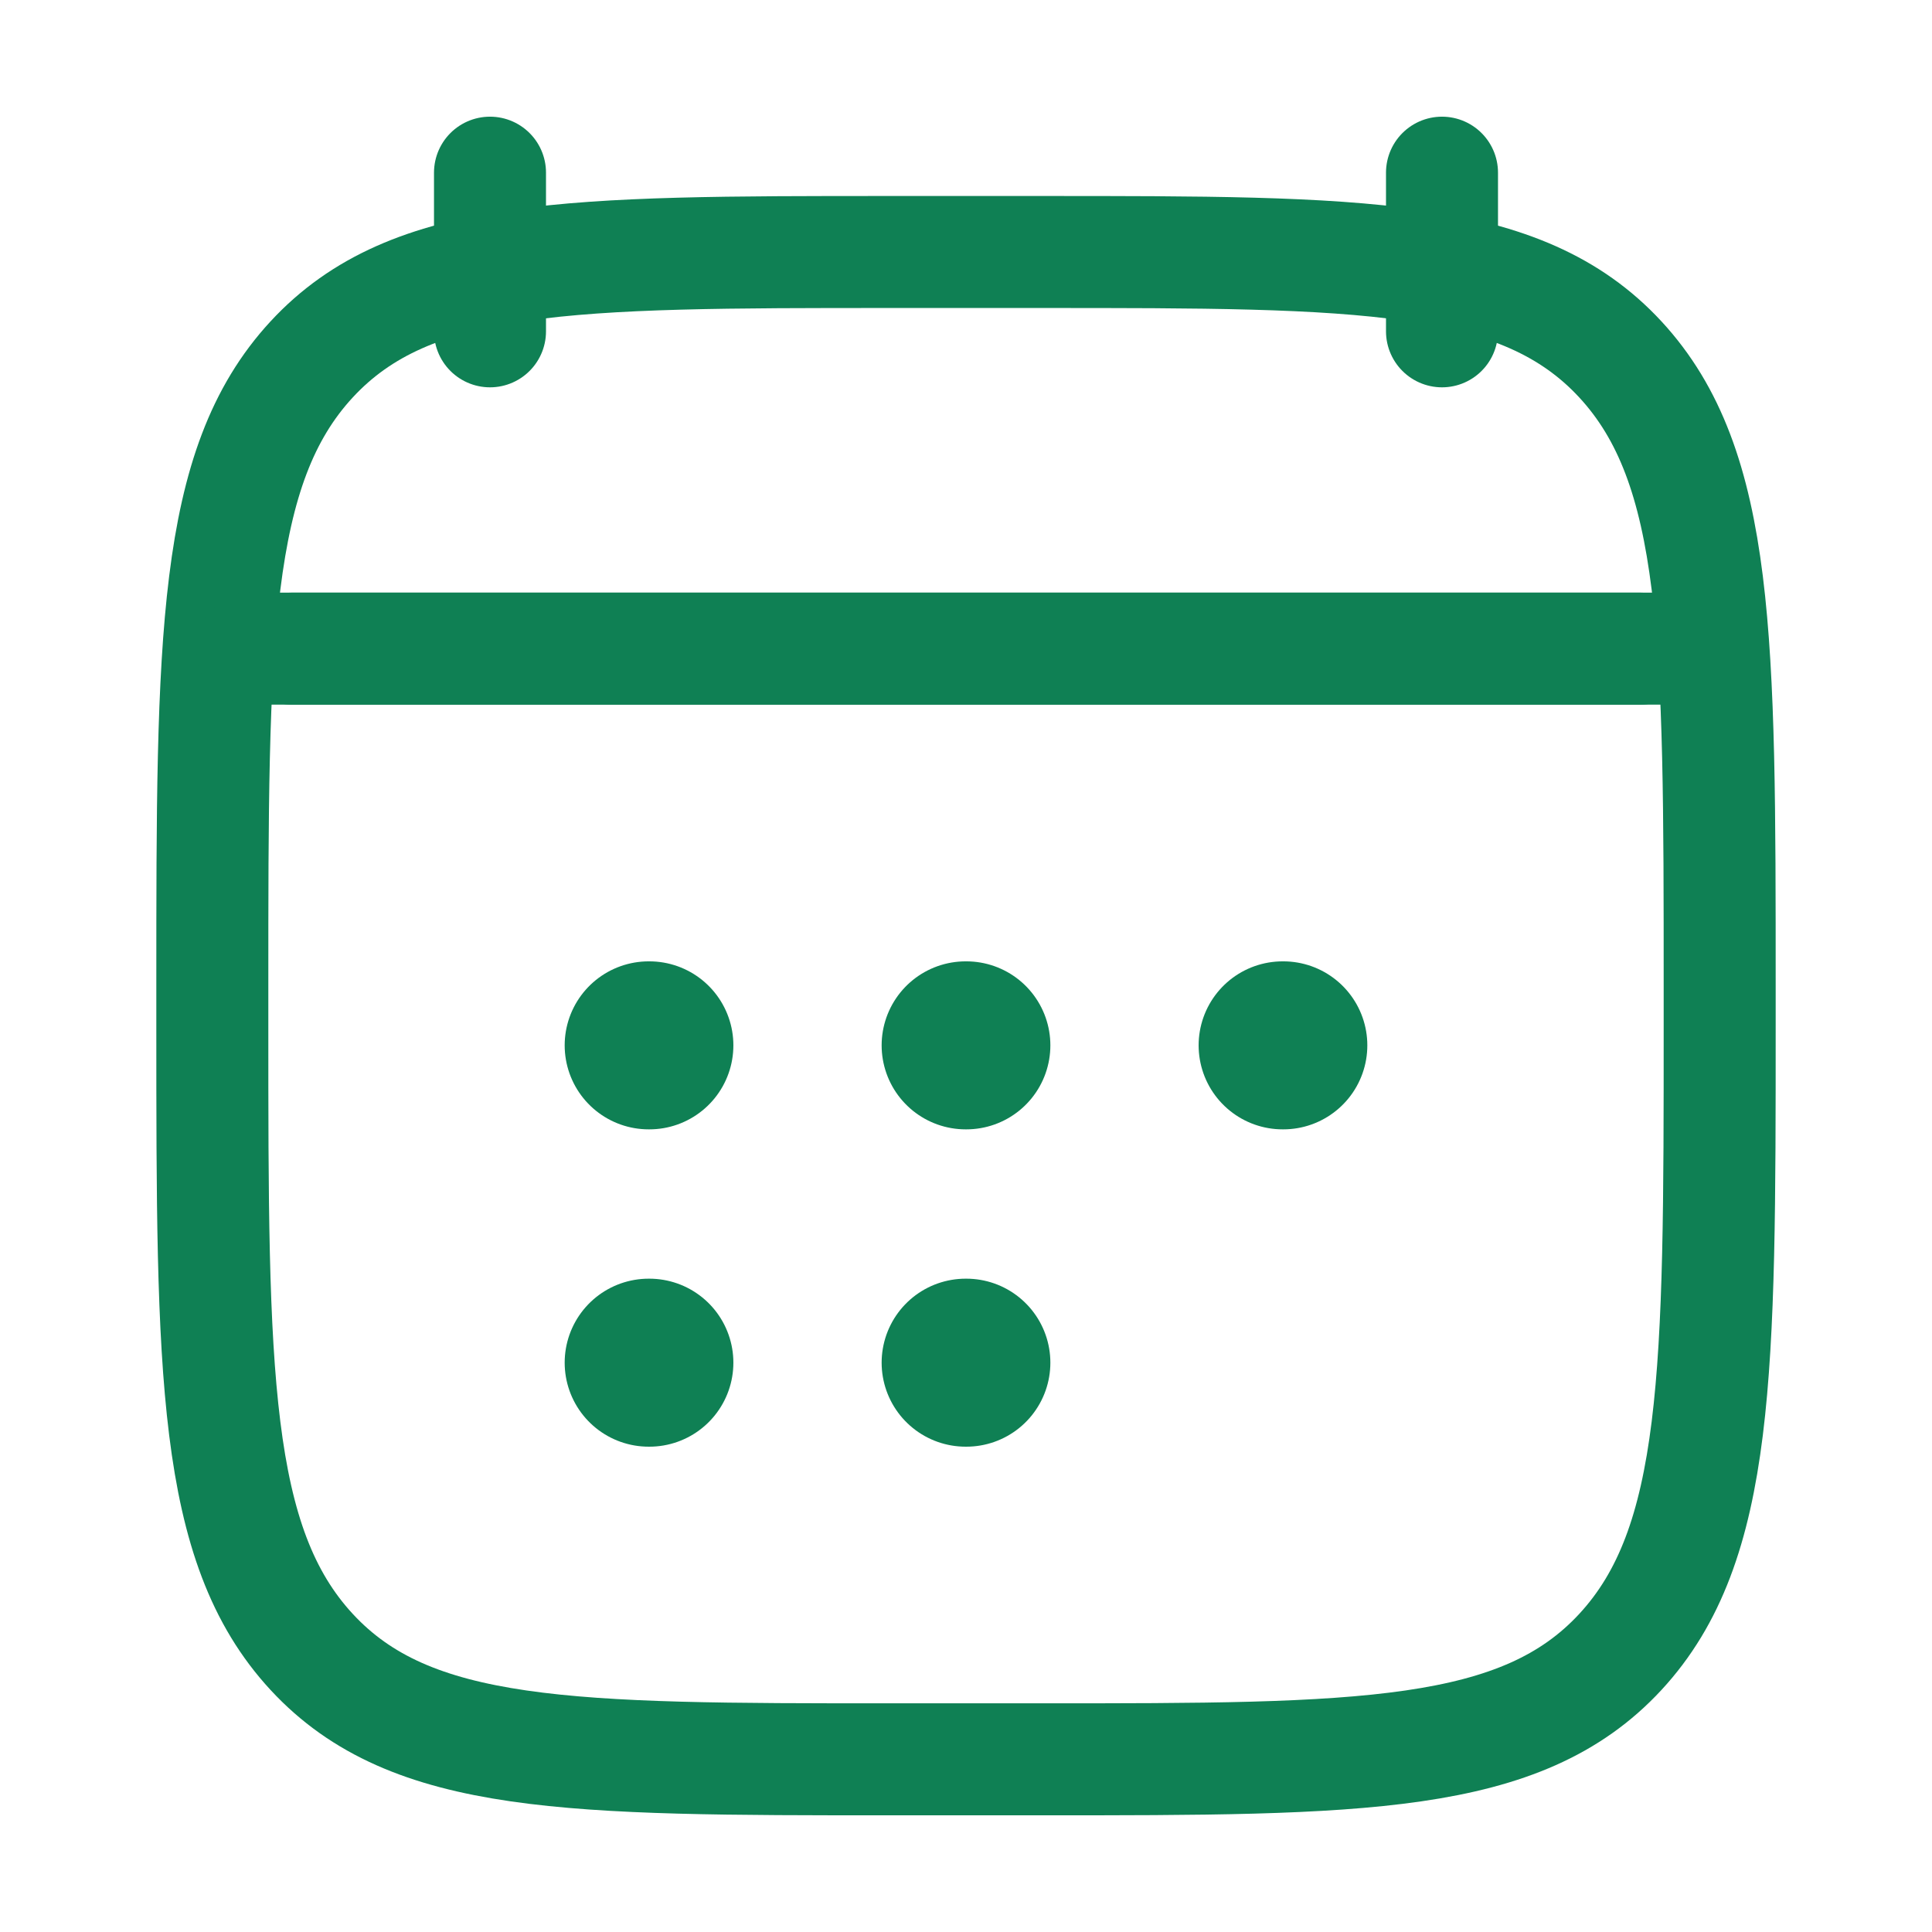 <svg width="69" height="69" viewBox="0 0 69 69" fill="none" xmlns="http://www.w3.org/2000/svg">
<path d="M51.5 6.167V11.833M17.5 6.167V11.833" stroke="#0F8054" stroke-width="4" stroke-linecap="round" stroke-linejoin="round"/>
<path d="M34.487 37.334H34.513M34.487 48.667H34.513M45.808 37.334H45.833M23.167 37.334H23.192M23.167 48.667H23.192" stroke="#0F8054" stroke-width="6" stroke-linecap="round" stroke-linejoin="round"/>
<path d="M10.417 23.166H58.583" stroke="#0F8054" stroke-width="4" stroke-linecap="round" stroke-linejoin="round"/>
<path d="M7.583 35.189C7.583 22.843 7.583 16.671 11.131 12.835C14.679 9 20.389 9 31.808 9H37.192C48.611 9 54.321 9 57.869 12.835C61.417 16.671 61.417 22.843 61.417 35.189V36.644C61.417 48.99 61.417 55.163 57.869 58.998C54.321 62.833 48.611 62.833 37.192 62.833H31.808C20.389 62.833 14.679 62.833 11.131 58.998C7.583 55.163 7.583 48.99 7.583 36.644V35.189Z" stroke="#0F8054" stroke-width="4" stroke-linecap="round" stroke-linejoin="round"/>
<path d="M9 23.166H60" stroke="#0F8054" stroke-width="4" stroke-linecap="round" stroke-linejoin="round"/>
</svg>
